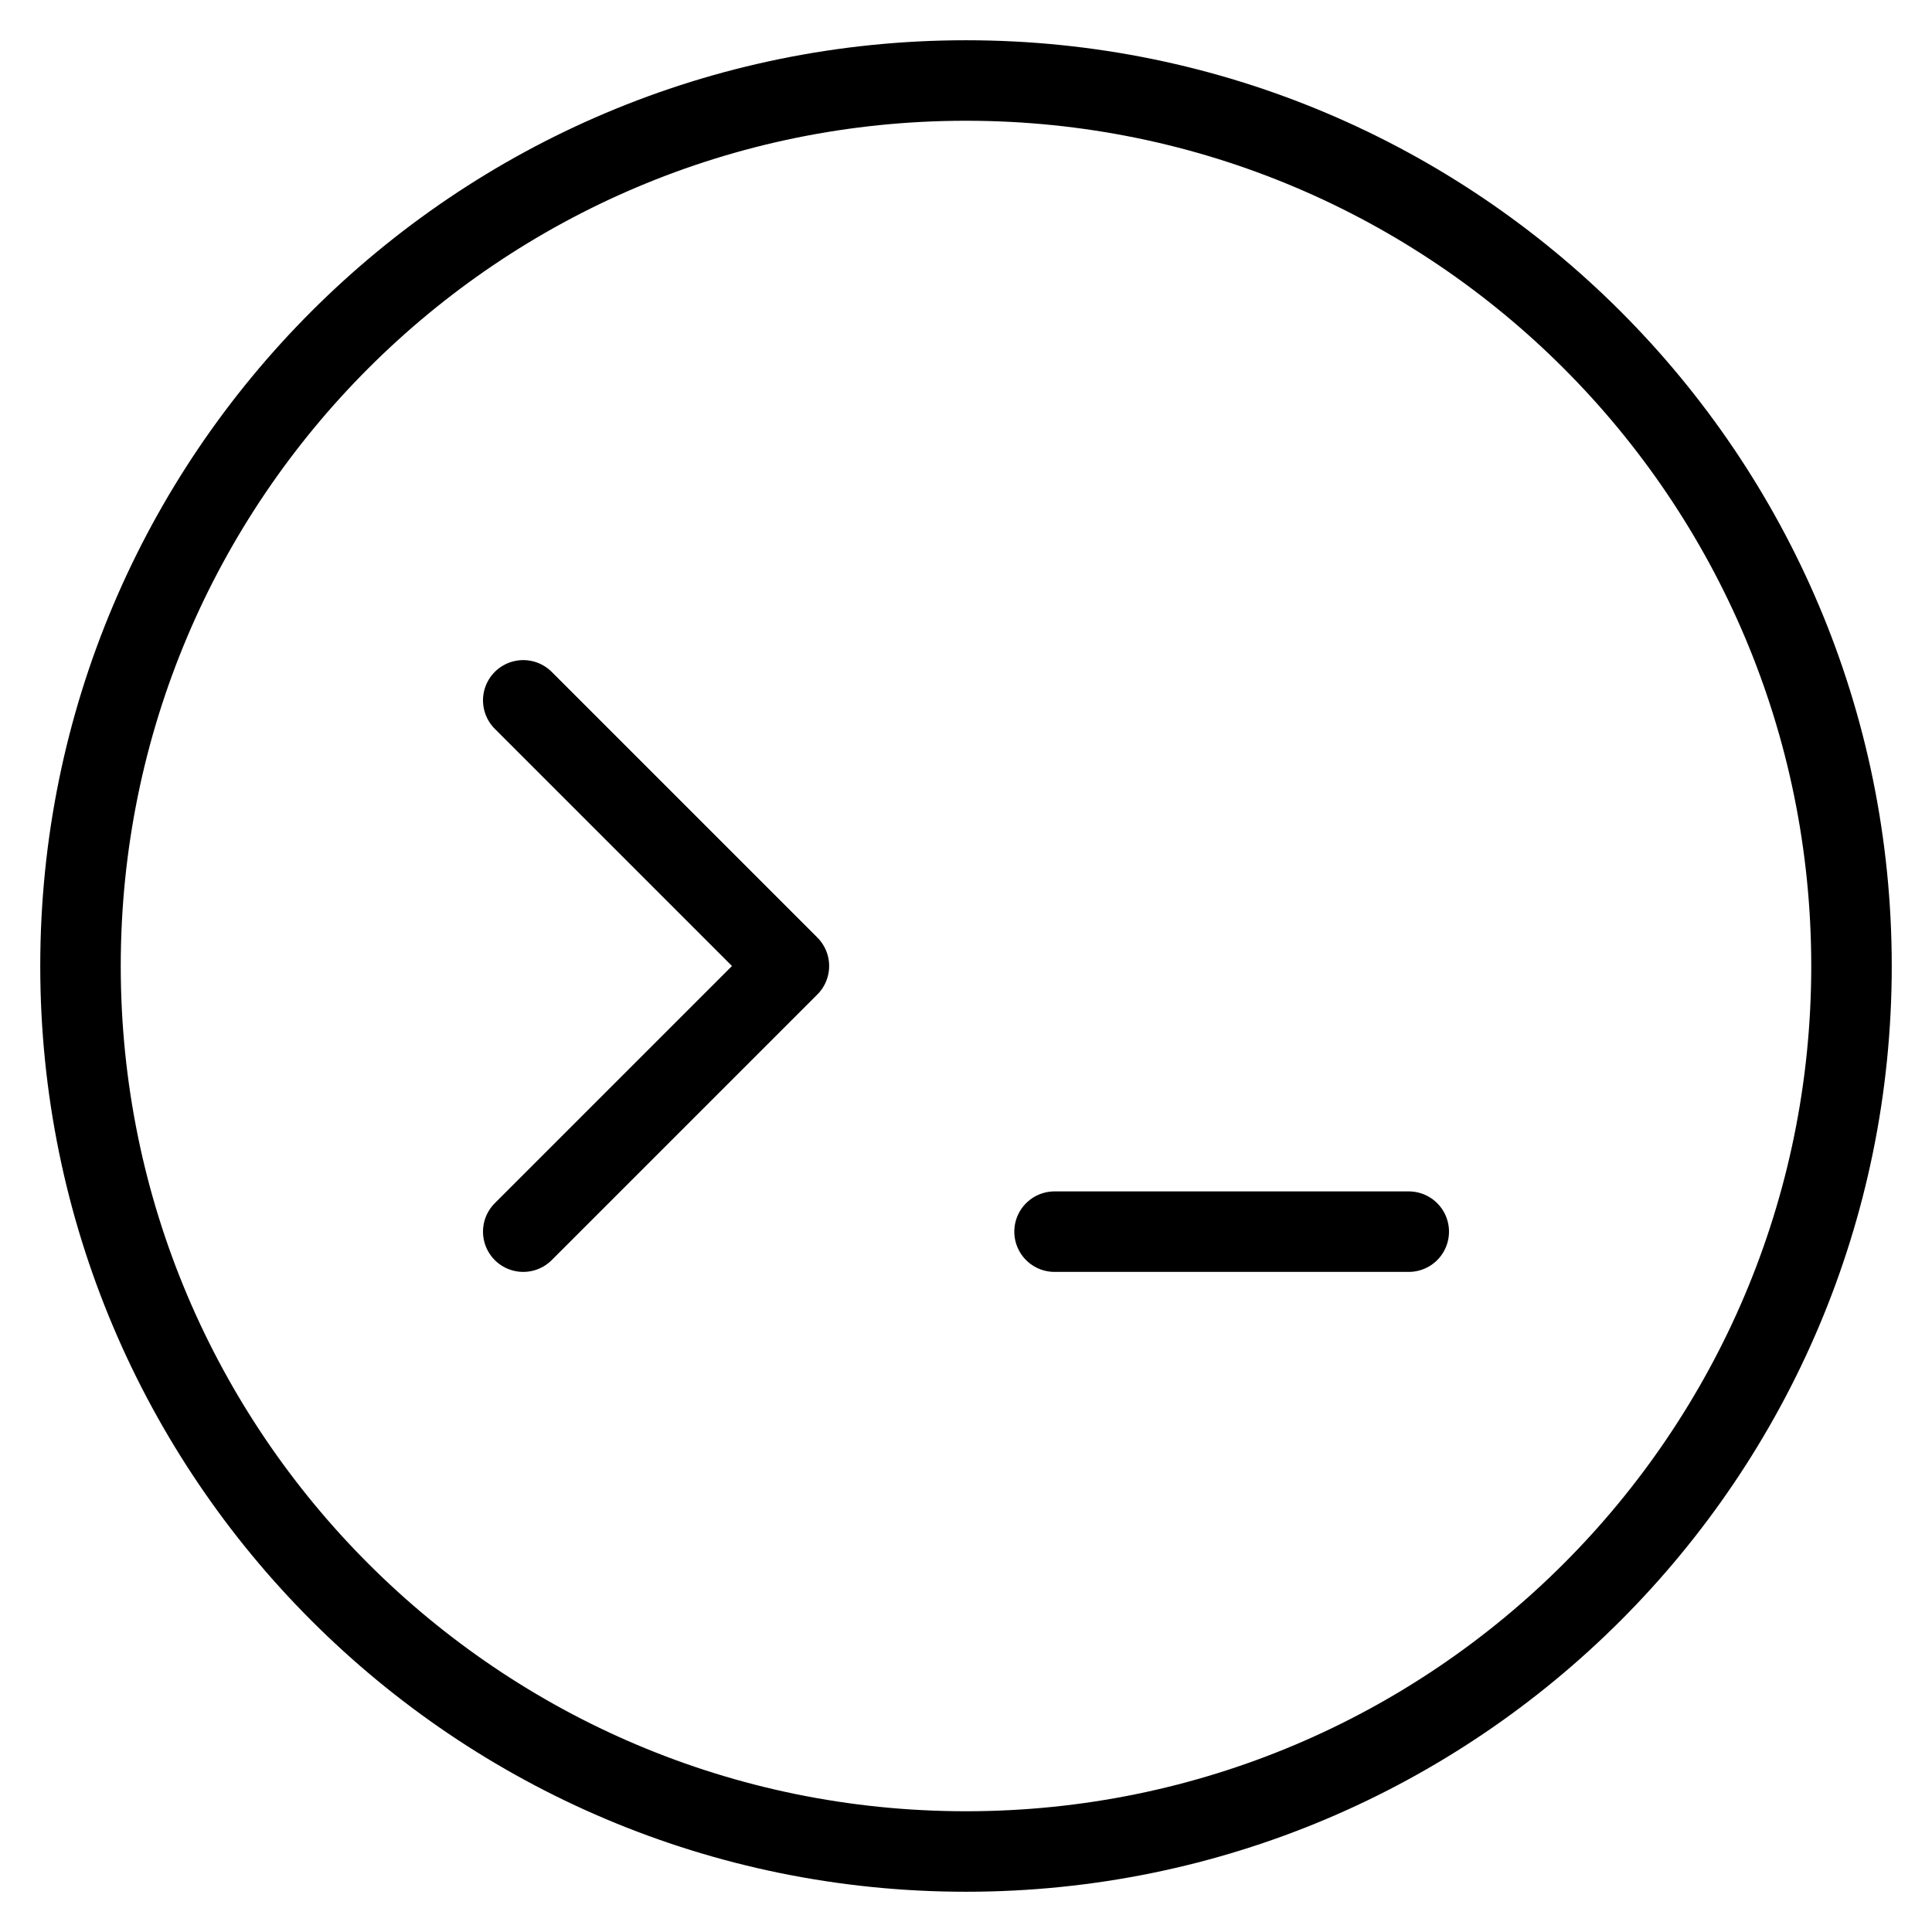 <svg width="24" height="24" viewBox="0 0 24 24" fill="none" xmlns="http://www.w3.org/2000/svg">
<g clip-path="url(#clip0_1_7764)">
<path d="M6.5 15.3L9.8 12L6.5 8.7M13.1 15.3H17.5M23 12C23 18.075 18.075 23 12 23C5.925 23 1 18.075 1 12C1 5.925 5.925 1 12 1C18.075 1 23 5.925 23 12Z" stroke="currentColor" stroke-linecap="round" stroke-linejoin="round"/>
</g>
<defs>
<clipPath id="clip0_1_7764">
<rect width="24" height="24" fill="white"/>
</clipPath>
</defs>
</svg>
